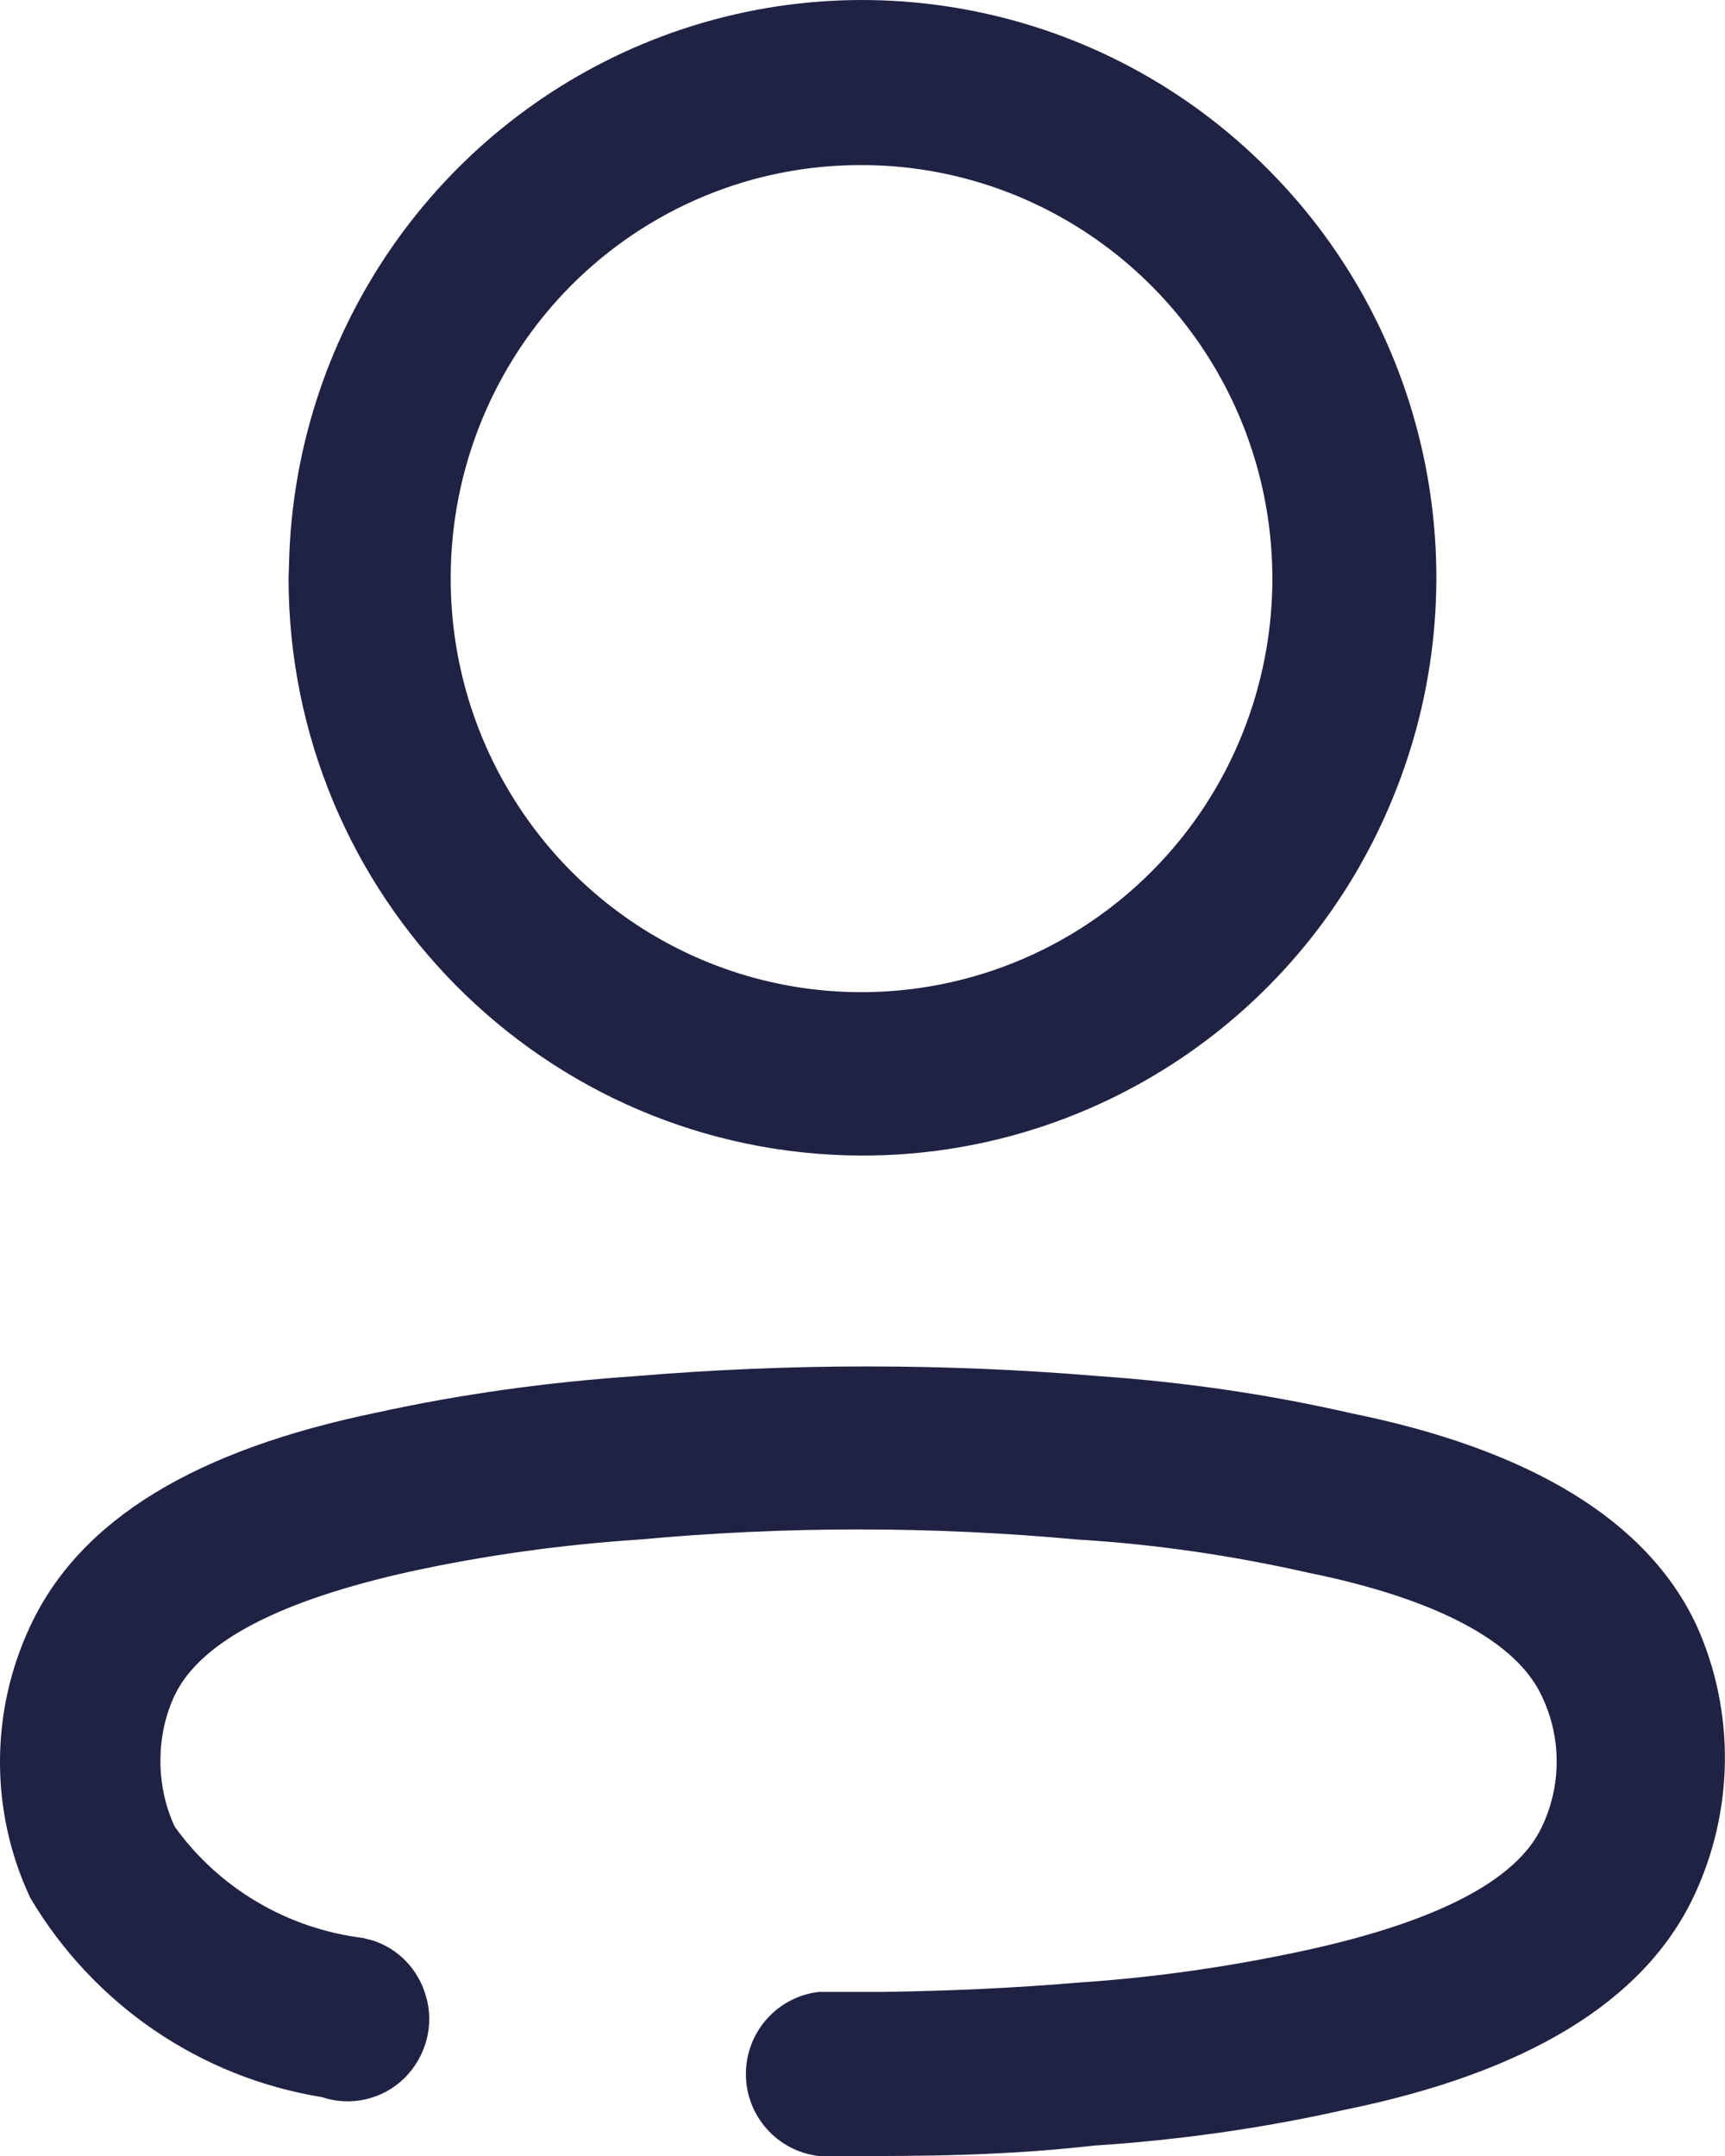 <svg width="32" height="40" viewBox="0 0 32 40" fill="none" xmlns="http://www.w3.org/2000/svg" xmlns:xlink="http://www.w3.org/1999/xlink">
<path d="M15.985,3.063C13.961,3.055 12.024,3.861 10.594,5.297C9.164,6.735 8.361,8.689 8.361,10.719C8.353,13.821 10.204,16.625 13.055,17.821C15.899,19.009 19.18,18.361 21.367,16.165C23.547,13.977 24.203,10.673 23.025,7.805C21.845,4.939 19.063,3.063 15.985,3.063M11.93,0.813C15.906,-0.843 20.493,0.079 23.53,3.149C26.578,6.211 27.484,10.829 25.828,14.829C24.181,18.837 20.288,21.447 15.985,21.439C10.111,21.423 5.353,16.633 5.353,10.719L5.368,10.259C5.541,6.105 8.094,2.415 11.93,0.813M11.767,25.533C14.64,25.291 17.533,25.291 20.406,25.533C21.976,25.643 23.538,25.869 25.07,26.221C28.39,26.893 30.562,28.213 31.469,30.149C32.194,31.751 32.173,33.603 31.414,35.197C30.492,37.135 28.32,38.455 24.944,39.143C23.423,39.485 21.866,39.705 20.296,39.807C18.57,40.001 17.103,40.001 15.735,40.001L15.197,40.001C14.423,39.915 13.837,39.259 13.837,38.479C13.837,37.697 14.423,37.041 15.197,36.955L16.39,36.955C17.587,36.939 18.796,36.885 20,36.783C21.423,36.689 22.837,36.485 24.235,36.181C26.625,35.657 28.133,34.899 28.603,33.893C28.969,33.127 28.969,32.235 28.603,31.471C28.133,30.447 26.625,29.657 24.281,29.181C22.867,28.861 21.431,28.649 19.985,28.563C17.283,28.313 14.563,28.313 11.861,28.563C10.43,28.657 9.009,28.853 7.611,29.157C5.211,29.689 3.726,30.447 3.243,31.447C3.063,31.829 2.976,32.243 2.976,32.665C2.976,33.087 3.063,33.509 3.243,33.893C4.07,35.041 5.337,35.783 6.735,35.955L6.938,36.009C7.399,36.165 7.759,36.541 7.899,37.025C8.063,37.563 7.906,38.157 7.5,38.557C7.094,38.955 6.5,39.087 5.969,38.907C3.711,38.541 1.735,37.189 0.563,35.213C-0.188,33.619 -0.188,31.759 0.563,30.165C1.493,28.173 3.656,26.893 7,26.205C8.57,25.861 10.164,25.643 11.767,25.533Z" clip-rule="evenodd" fill-rule="evenodd" fill="#202244"/>
</svg>
